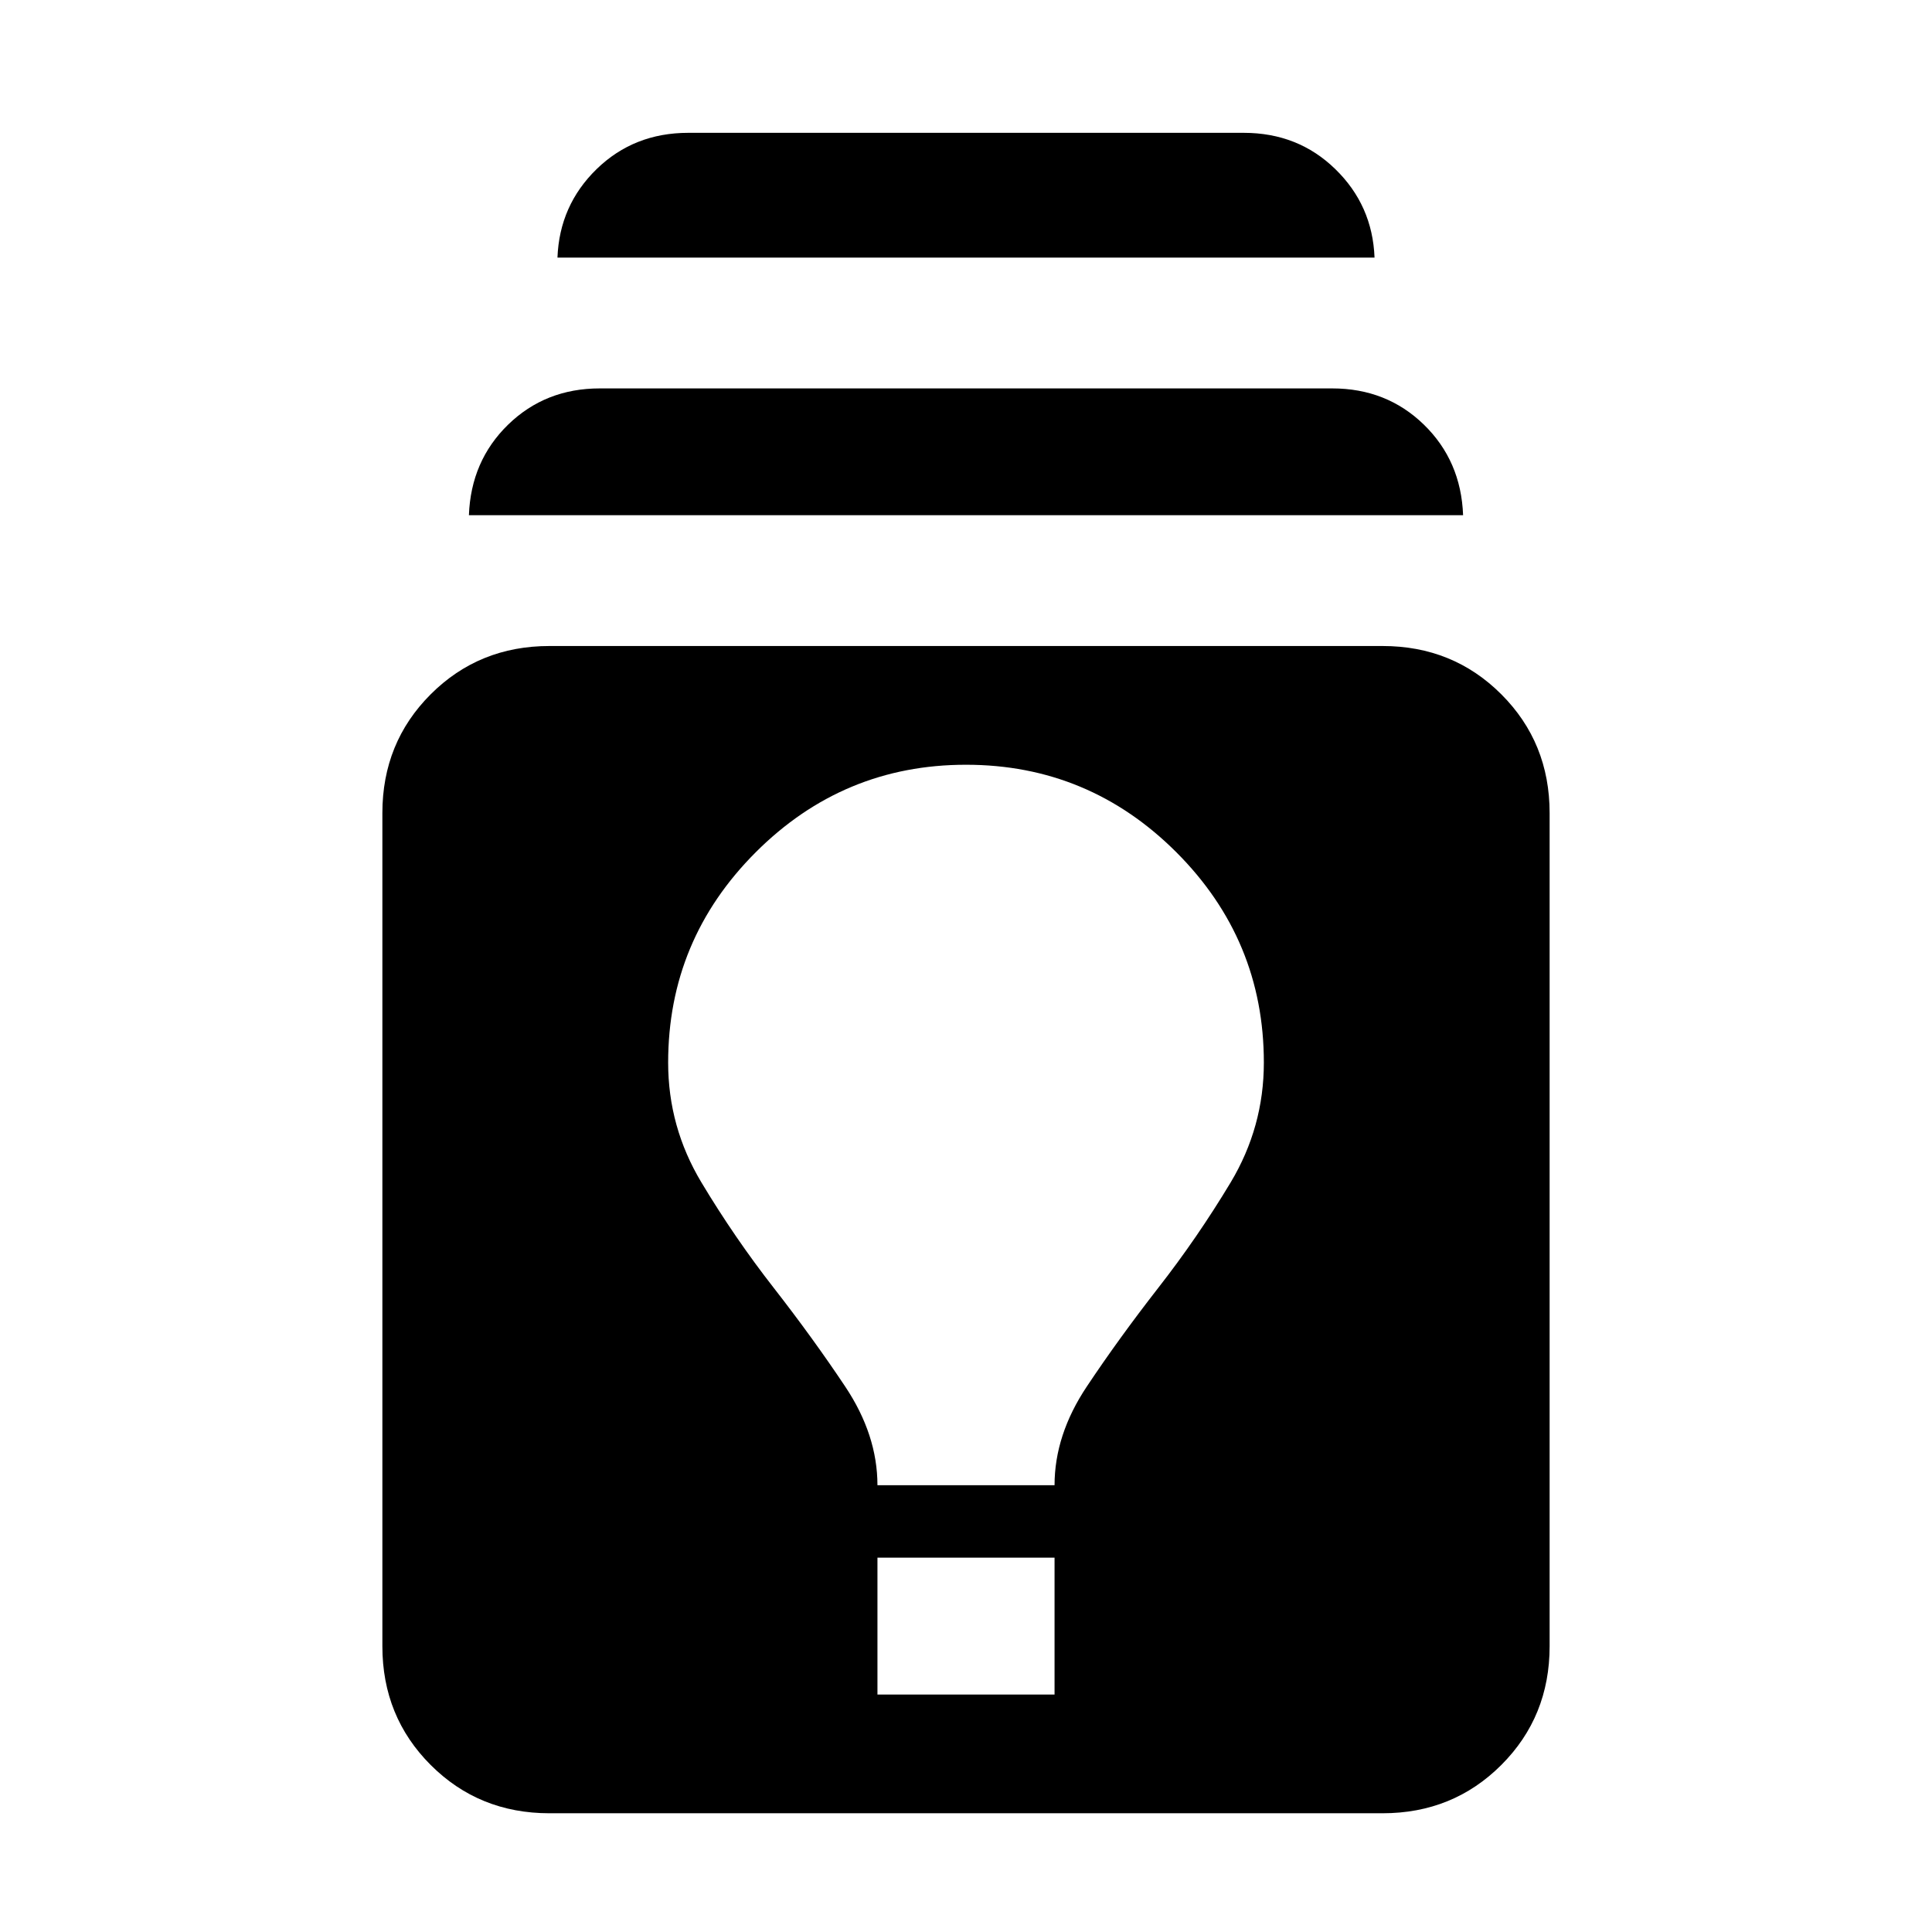 <svg xmlns="http://www.w3.org/2000/svg" height="24" width="24"><path d="M6.825 22.525q-.875 0-1.475-.6-.6-.6-.6-1.475V10.1q0-.875.6-1.475.6-.6 1.475-.6h10.35q.875 0 1.475.6.6.6.6 1.475v10.35q0 .875-.6 1.475-.6.6-1.475.6ZM10.9 21.05h2.2v-1.7h-2.2Zm0-2.6h2.2q0-.625.4-1.225.4-.6.887-1.225.488-.625.901-1.312Q15.7 14 15.7 13.2q0-1.525-1.087-2.613Q13.525 9.5 12 9.5t-2.612 1.087Q8.3 11.675 8.3 13.2q0 .8.413 1.488.412.687.9 1.312.487.625.887 1.225.4.6.4 1.225ZM5.825 6.4q.025-.675.487-1.125.463-.45 1.138-.45h9.1q.675 0 1.138.45.462.45.487 1.125Zm1.1-3.2q.025-.65.487-1.1.463-.45 1.138-.45h6.9q.675 0 1.137.45.463.45.488 1.1Z"/></svg>